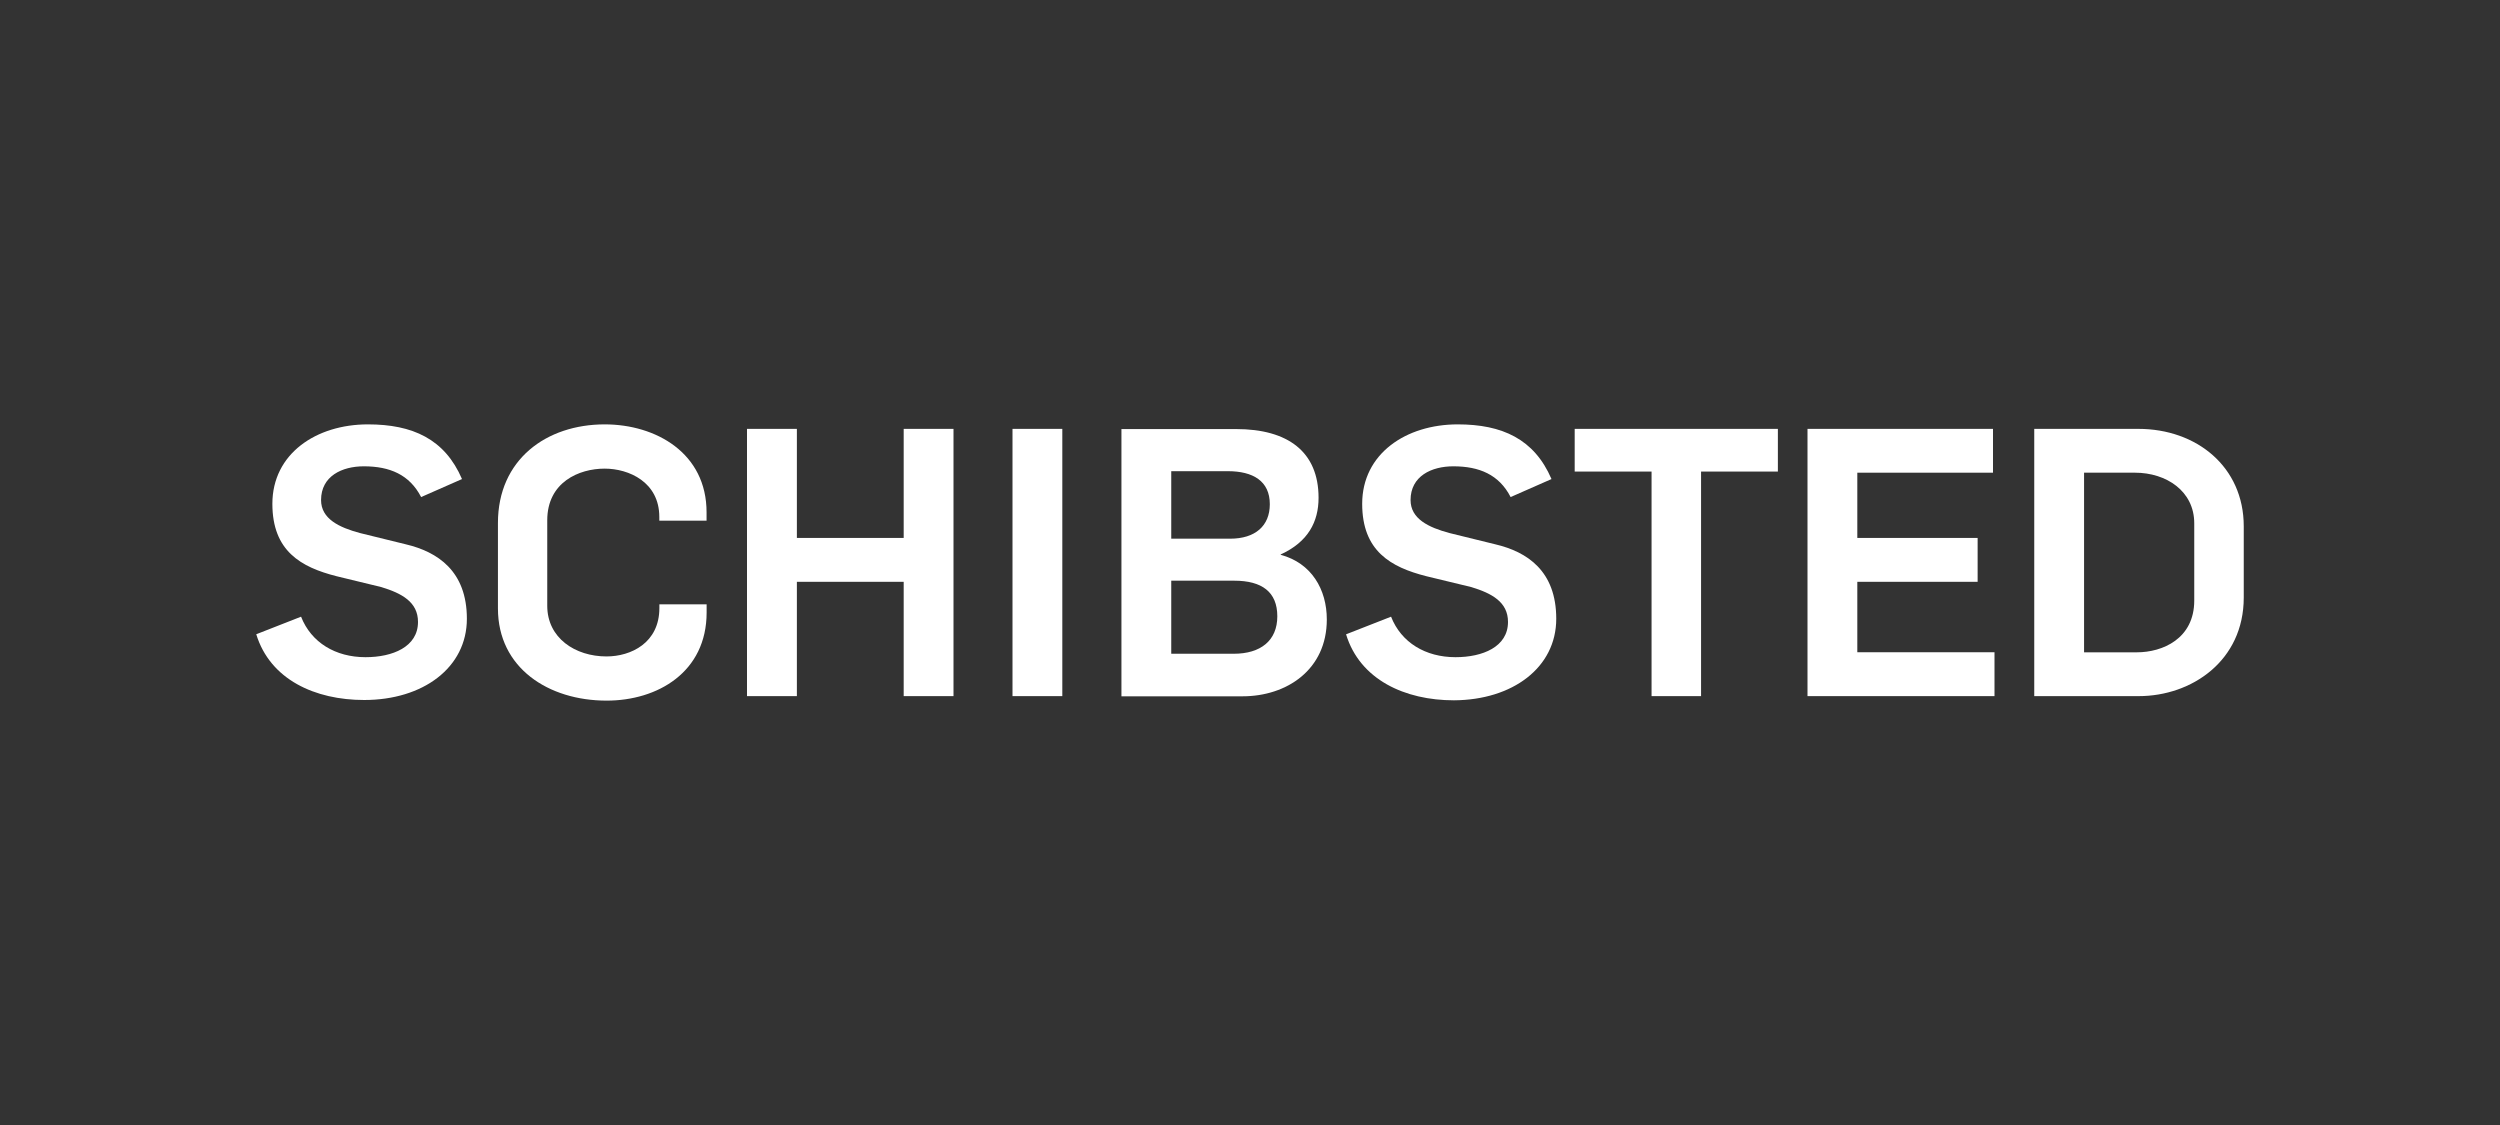 <svg id="Partner" xmlns="http://www.w3.org/2000/svg" viewBox="0 0 400 180"><rect x="0" y="0" width="400" height="180" fill="#333333" stroke="none"/><defs><style>.cls-1{fill:#fff;}</style></defs><title>jz17-partner-schibsted</title><path class="cls-1" d="M64.93,87.09l-7.32-1.8c-3.36-.9-6.24-2.28-6.24-5.28,0-3.84,3.36-5.4,6.84-5.4,4.14,0,7.31,1.32,9.17,4.92l6.54-2.88C71.16,70.23,66,67.9,58.87,67.9c-8.27,0-15.29,4.68-15.29,12.71,0,7.55,4.56,10.13,10.25,11.58L61,93.93c3.3,1,5.88,2.4,5.88,5.58,0,4-4.08,5.64-8.4,5.64-4.79,0-8.69-2.34-10.31-6.48L41,101.48C43.22,108.74,50.42,112,58.27,112,67.69,112,74.7,106.82,74.7,99,74.7,91.35,70,88.29,64.93,87.09Z"/><path class="cls-1" d="M96.76,67.9c-9.36,0-17.09,5.64-17.09,15.77V97.35c0,9.53,8.09,14.75,17.39,14.75,8.16,0,16-4.56,16-14.1V96.69h-7.56v.6c0,5.58-4.56,7.74-8.46,7.74-5,0-9.48-2.94-9.48-8.1V83.25c0-6.12,5.1-8.27,9.18-8.27,3.89,0,8.75,2.16,8.75,7.73v.6h7.56V82C113.07,72.46,104.91,67.9,96.76,67.9Z"/><polygon class="cls-1" points="144.59 86.07 127.5 86.07 127.5 68.62 119.52 68.62 119.52 111.38 127.5 111.38 127.5 93.09 144.59 93.09 144.59 111.38 152.56 111.38 152.56 68.62 144.59 68.62 144.59 86.07"/><rect class="cls-1" x="162" y="68.62" width="7.97" height="42.76"/><path class="cls-1" d="M204.91,88.77v-.06c4.38-2,6.06-5.22,6.06-9.06,0-7.38-4.92-11-13.19-11H179.43v42.76H198.8c7.07,0,13.49-4.25,13.49-12.29C212.29,94.29,209.83,90.09,204.91,88.77ZM187.4,75.39h9.06c4,0,6.71,1.56,6.71,5.28,0,3.48-2.34,5.52-6.35,5.52H187.4Zm10,29.21h-10V92.91h10.07c4.44,0,6.9,1.8,6.9,5.7S201.68,104.6,197.41,104.6Z"/><path class="cls-1" d="M239.25,87.09l-7.32-1.8c-3.36-.9-6.24-2.28-6.24-5.28,0-3.84,3.36-5.4,6.84-5.4,4.14,0,7.32,1.32,9.17,4.92l6.54-2.88c-2.76-6.42-7.91-8.75-15-8.75-8.27,0-15.29,4.68-15.29,12.71,0,7.55,4.56,10.13,10.25,11.58l7.2,1.74c3.3,1,5.88,2.4,5.88,5.58,0,4-4.08,5.64-8.4,5.64-4.79,0-8.69-2.34-10.31-6.48l-7.2,2.82c2.21,7.26,9.42,10.56,17.26,10.56C242,112,249,106.82,249,99,249,91.35,244.35,88.29,239.25,87.09Z"/><polygon class="cls-1" points="251.95 75.45 264.25 75.45 264.25 111.38 272.17 111.38 272.17 75.45 284.46 75.45 284.46 68.62 251.95 68.62 251.95 75.45"/><polygon class="cls-1" points="297.17 93.09 316.42 93.09 316.42 86.07 297.17 86.07 297.17 75.63 318.88 75.63 318.88 68.62 289.2 68.62 289.2 111.38 319.12 111.38 319.12 104.36 297.17 104.36 297.17 93.09"/><path class="cls-1" d="M342.15,68.62H325.48v42.76H342.2c8.45,0,16.8-5.64,16.8-15.77V84.21C359,74.68,351.44,68.62,342.15,68.62Zm8.93,27.47c0,6.12-5.1,8.28-9.17,8.28h-8.46V75.63h8.15c5,0,9.48,2.94,9.48,8.1Z"/></svg>
